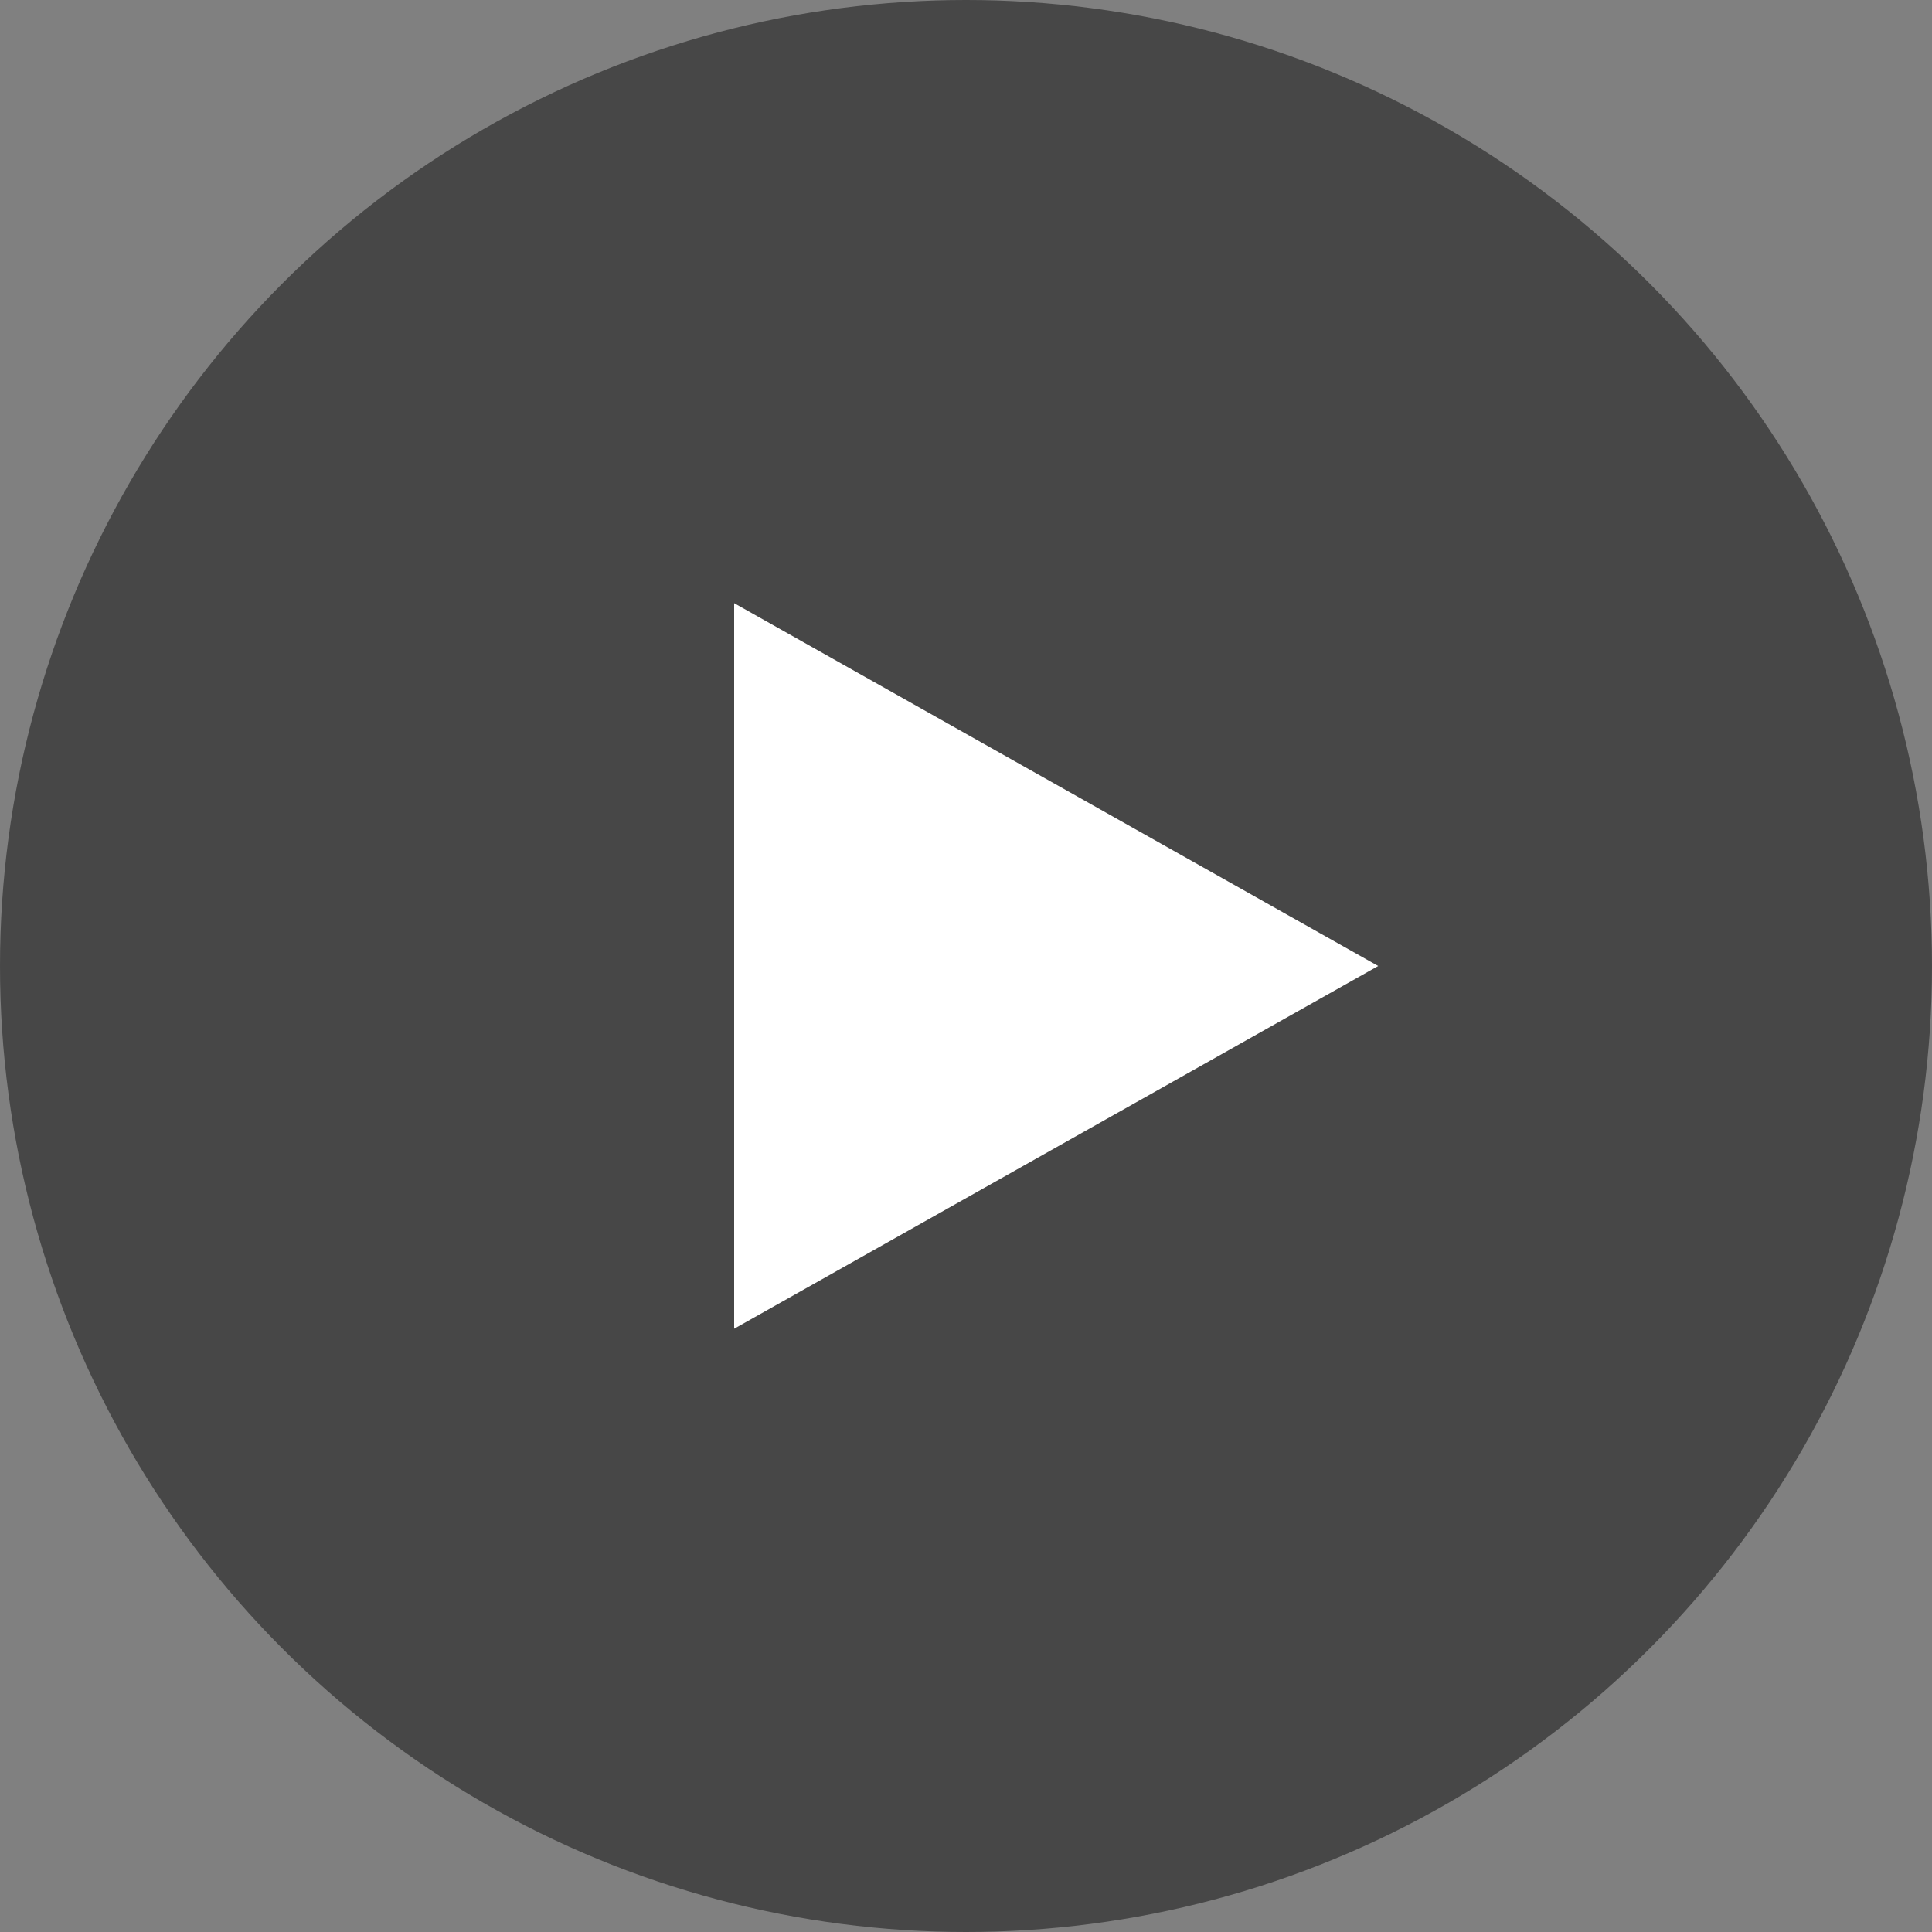 <svg width="20" height="20" viewBox="0 0 20 20" fill="none" xmlns="http://www.w3.org/2000/svg">
<rect x="0" y="0" width="20" height="20" fill="#808080" stroke="none"/>
<circle opacity="0.85" cx="10" cy="10" r="10" fill="#3D3D3D"/>
<path d="M7.6 6.244V13.755L14.267 10L7.6 6.244Z" fill="white"/>
</svg>
